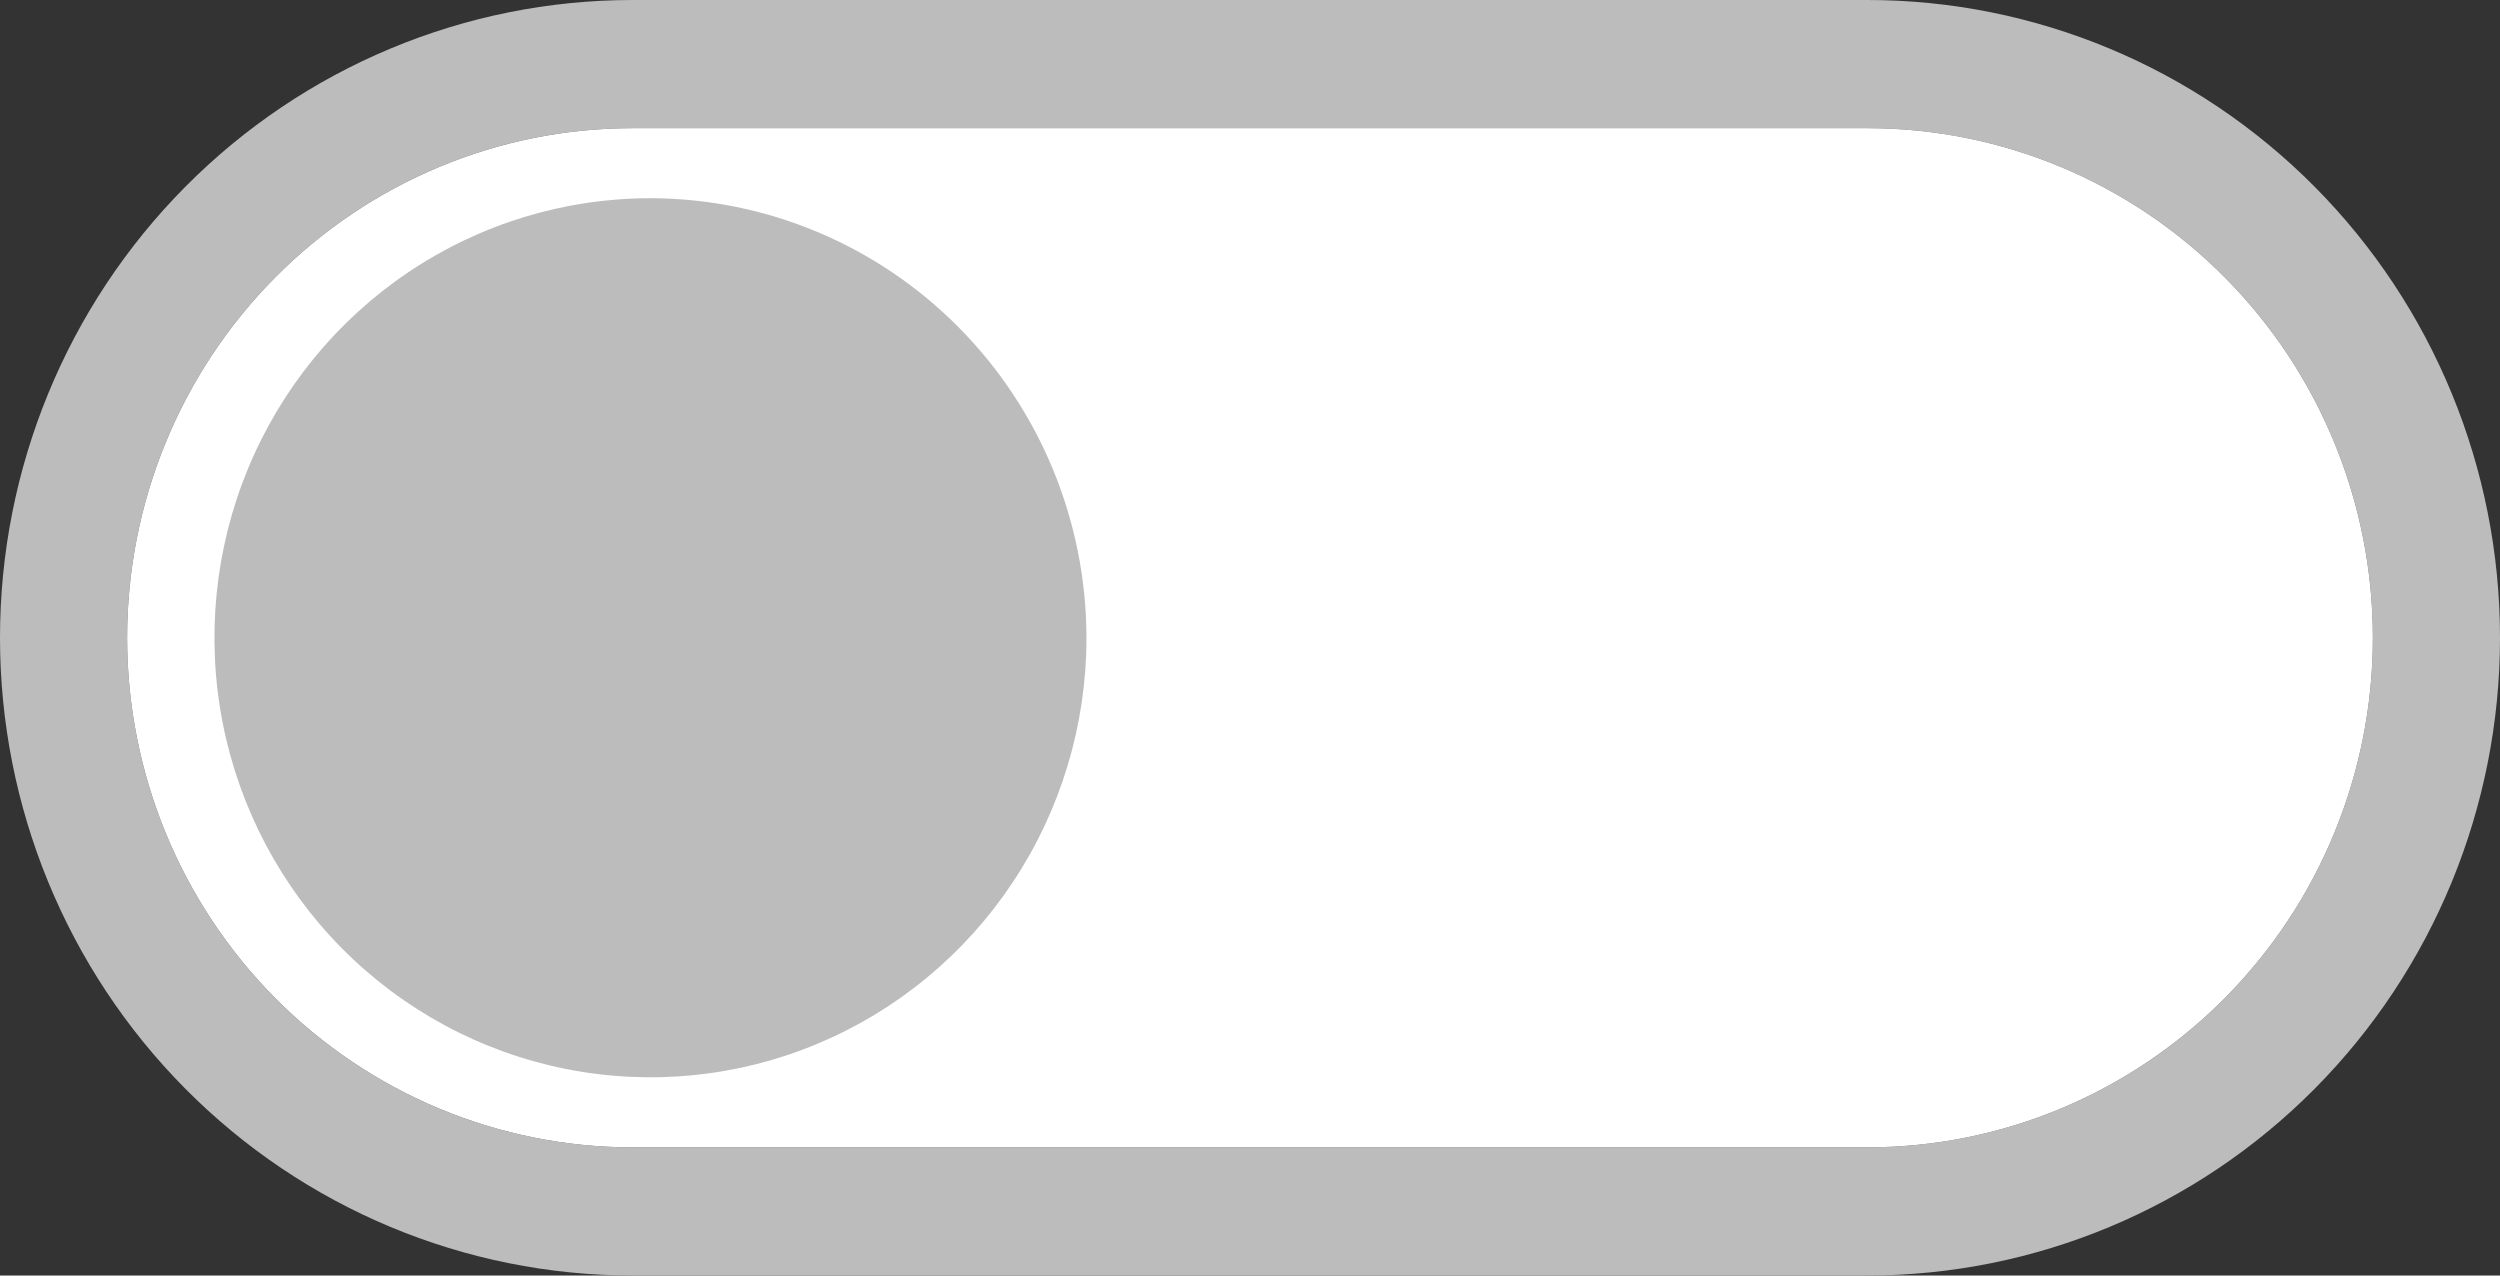 <svg width="49" height="25" viewBox="0 0 49 25" fill="none" xmlns="http://www.w3.org/2000/svg">
<rect x="0" y="0" width="49" height="25" fill="#333333" stroke="none"/>
<path d="M36.6 0H12.399C9.111 0 5.957 1.317 3.632 3.661C1.306 6.005 0 9.185 0 12.5C0 15.815 1.306 18.995 3.632 21.339C5.957 23.683 9.111 25 12.399 25H36.6C39.889 25 43.043 23.683 45.368 21.339C47.694 18.995 49 15.815 49 12.5C49 9.185 47.694 6.005 45.368 3.661C43.043 1.317 39.889 0 36.6 0ZM36.6 22.488H12.399C9.772 22.488 7.252 21.436 5.394 19.563C3.535 17.69 2.492 15.149 2.492 12.5C2.492 9.851 3.535 7.31 5.394 5.437C7.252 3.564 9.772 2.512 12.399 2.512H36.6C39.228 2.512 41.748 3.564 43.606 5.437C45.465 7.31 46.508 9.851 46.508 12.5C46.508 15.149 45.465 17.69 43.606 19.563C41.748 21.436 39.228 22.488 36.6 22.488Z" fill="#BCBCBC"/>
<path d="M36.6 22.488H12.399C9.772 22.488 7.252 21.436 5.394 19.563C3.535 17.69 2.492 15.149 2.492 12.5C2.492 9.851 3.535 7.31 5.394 5.437C7.252 3.564 9.772 2.512 12.399 2.512H36.6C39.228 2.512 41.748 3.564 43.606 5.437C45.465 7.31 46.508 9.851 46.508 12.5C46.508 15.149 45.465 17.69 43.606 19.563C41.748 21.436 39.228 22.488 36.6 22.488Z" fill="white"/>
<path d="M12.757 3.885C11.067 3.883 9.414 4.387 8.007 5.333C6.601 6.278 5.504 7.623 4.856 9.197C4.208 10.771 4.038 12.504 4.366 14.176C4.695 15.847 5.508 17.383 6.703 18.589C7.898 19.795 9.421 20.616 11.079 20.949C12.737 21.282 14.456 21.112 16.017 20.46C17.58 19.808 18.915 18.704 19.854 17.287C20.794 15.87 21.295 14.204 21.295 12.5C21.291 10.218 20.39 8.03 18.79 6.416C17.19 4.801 15.021 3.891 12.757 3.885Z" fill="#BCBCBC"/>
</svg>
